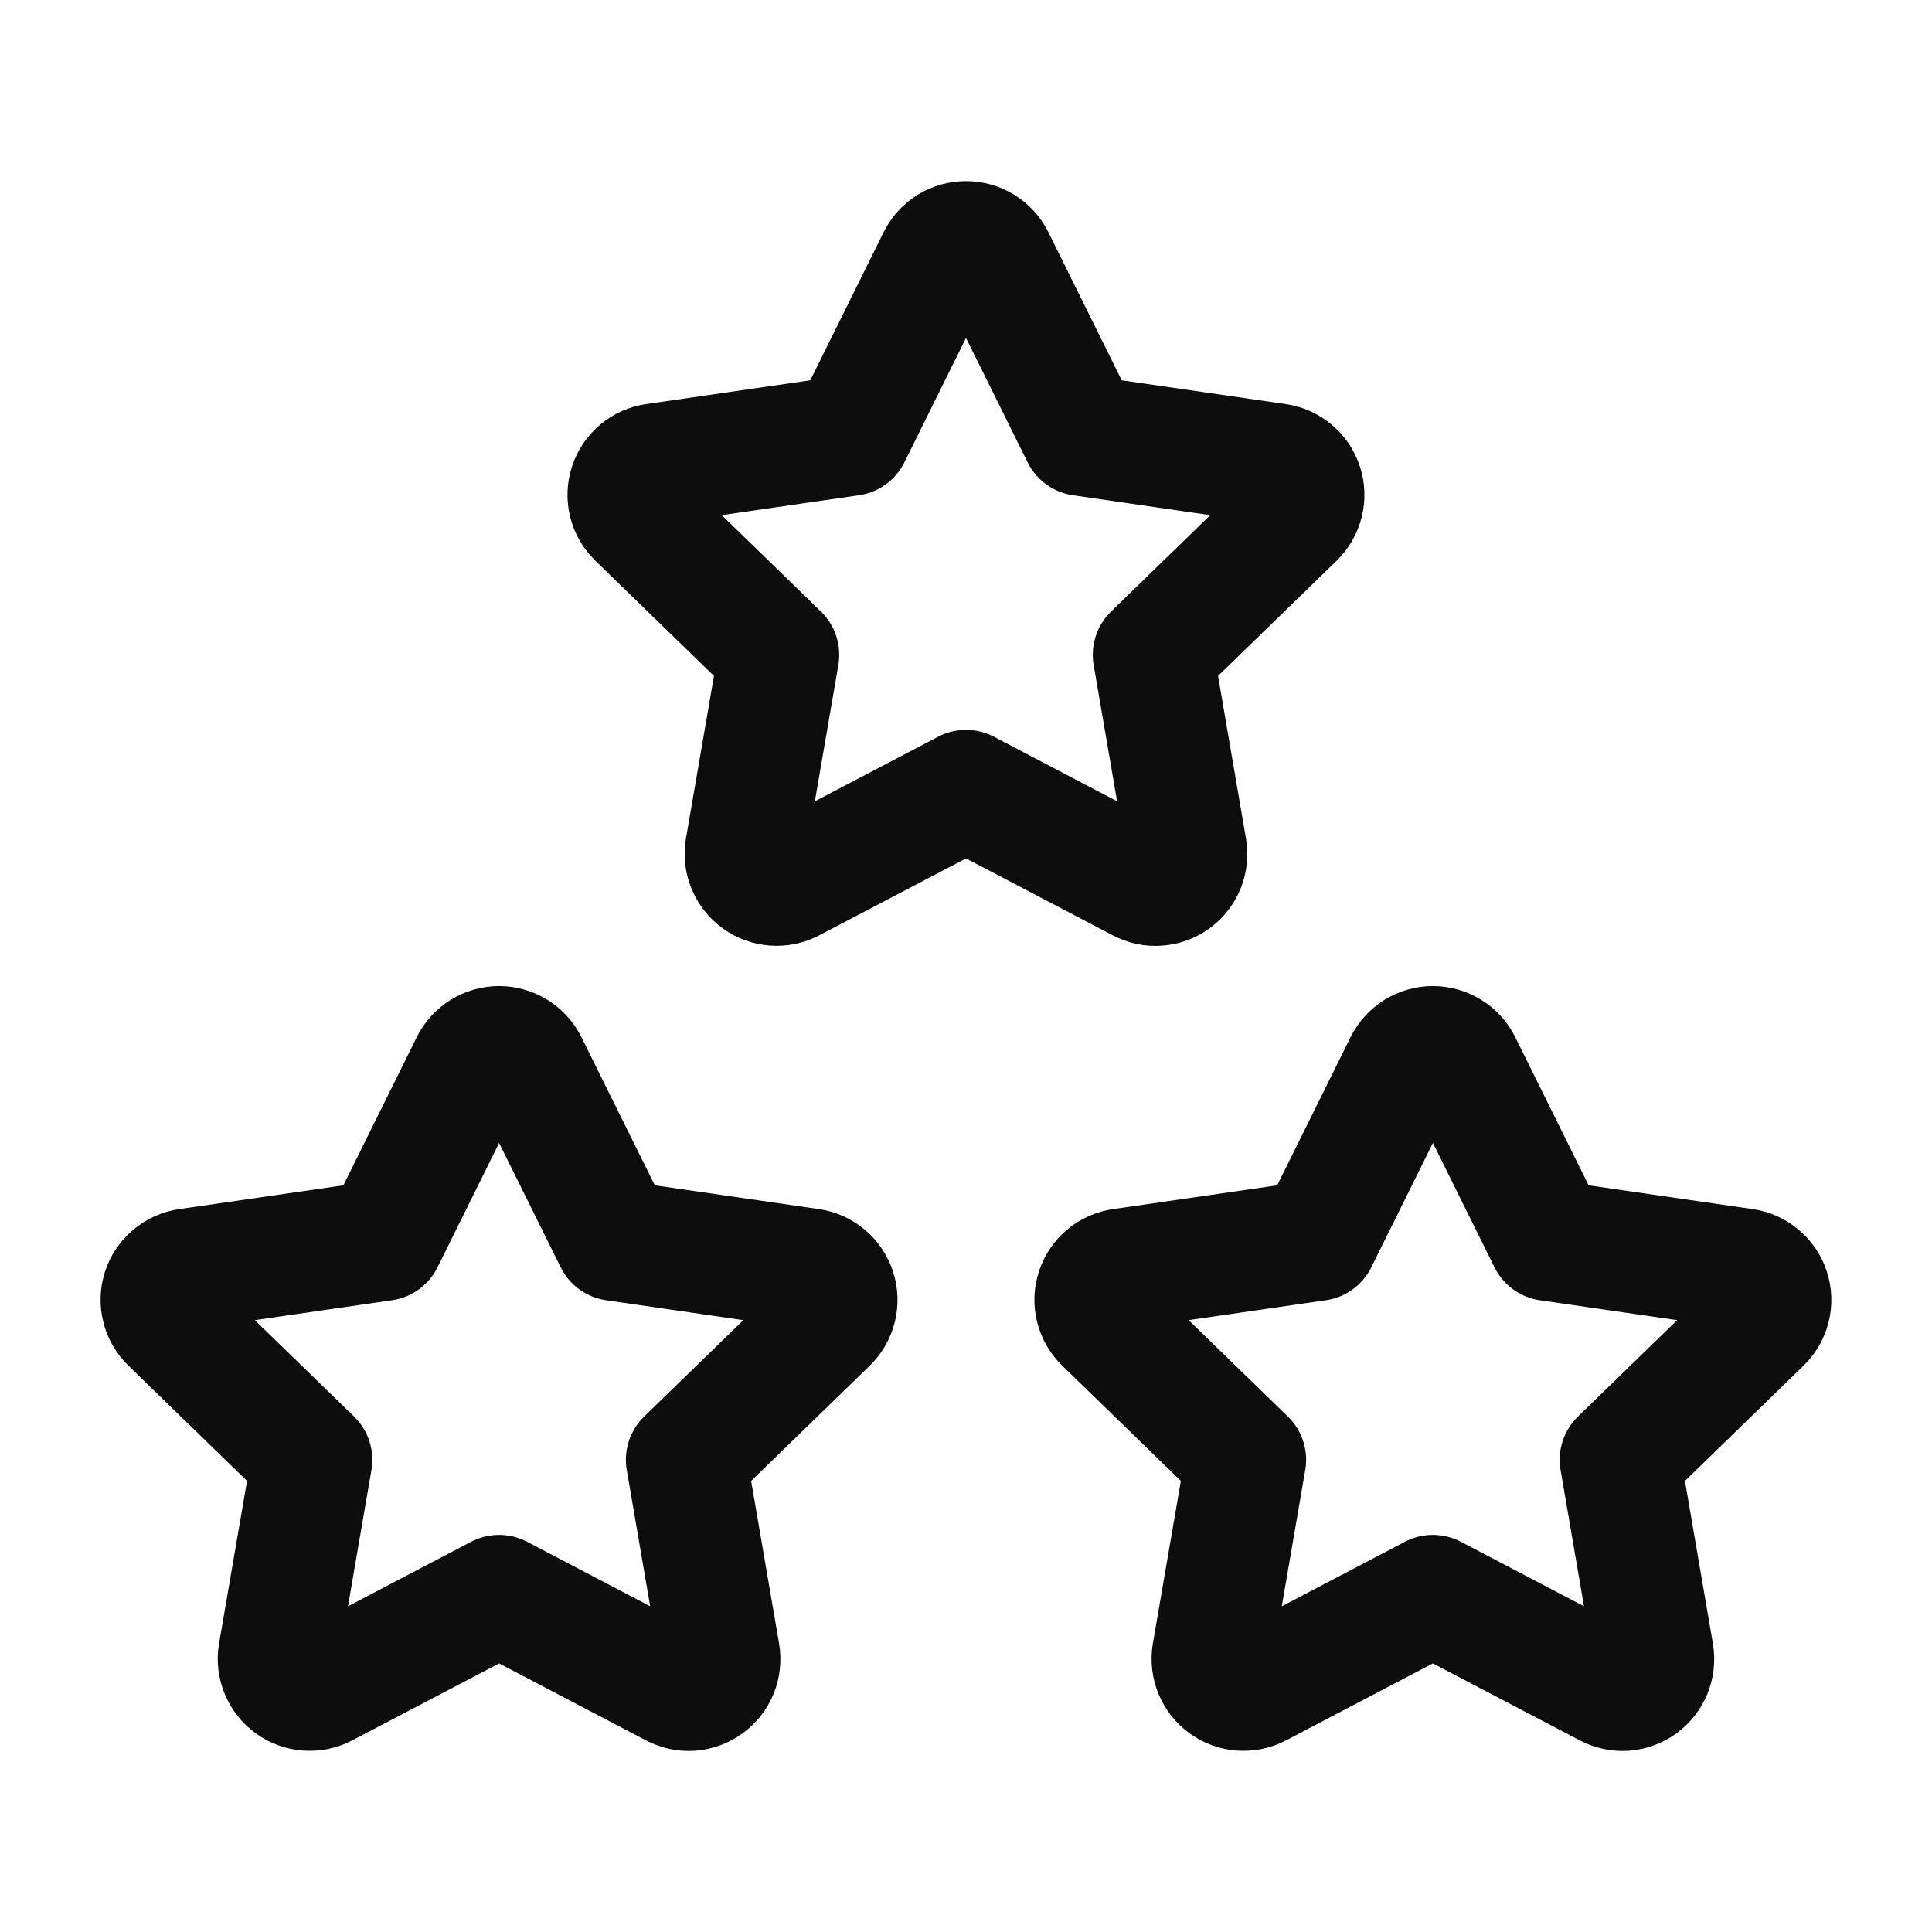 <svg width="24" height="24" viewBox="0 0 24 24" fill="none" xmlns="http://www.w3.org/2000/svg">
<g clip-path="url(#clip0_224_19)">
<path d="M17.8 19.817L15.628 20.955C15.563 20.989 15.491 21.003 15.419 20.998C15.346 20.993 15.277 20.968 15.218 20.925C15.159 20.883 15.113 20.825 15.085 20.757C15.057 20.69 15.049 20.617 15.06 20.545L15.475 18.134L13.718 16.427C13.666 16.376 13.628 16.312 13.611 16.241C13.593 16.17 13.596 16.096 13.619 16.027C13.641 15.957 13.683 15.896 13.739 15.849C13.795 15.802 13.863 15.772 13.935 15.762L16.363 15.41L17.449 13.217C17.482 13.152 17.532 13.097 17.593 13.058C17.656 13.02 17.727 12.999 17.8 12.999C17.873 12.999 17.944 13.02 18.006 13.058C18.069 13.097 18.119 13.152 18.151 13.217L19.237 15.41L21.665 15.762C21.737 15.772 21.805 15.803 21.86 15.85C21.916 15.896 21.958 15.958 21.98 16.027C22.003 16.096 22.006 16.17 21.988 16.241C21.971 16.312 21.934 16.376 21.882 16.427L20.125 18.134L20.539 20.544C20.551 20.616 20.543 20.69 20.516 20.757C20.488 20.825 20.443 20.883 20.384 20.926C20.325 20.969 20.255 20.994 20.182 21C20.109 21.005 20.036 20.989 19.972 20.955L17.8 19.817Z" stroke="#0D0D0D" stroke-width="1.5" stroke-linecap="round" stroke-linejoin="round"/>
<path d="M6.2 19.817L4.028 20.955C3.963 20.989 3.891 21.003 3.818 20.998C3.746 20.993 3.676 20.968 3.617 20.925C3.559 20.883 3.513 20.825 3.485 20.757C3.457 20.69 3.448 20.617 3.46 20.545L3.875 18.134L2.118 16.427C2.065 16.376 2.028 16.312 2.011 16.241C1.993 16.17 1.996 16.096 2.018 16.027C2.041 15.957 2.083 15.896 2.139 15.849C2.195 15.802 2.263 15.772 2.335 15.762L4.763 15.41L5.849 13.217C5.881 13.152 5.931 13.097 5.993 13.058C6.055 13.02 6.127 12.999 6.2 12.999C6.273 12.999 6.344 13.02 6.406 13.058C6.468 13.097 6.518 13.152 6.551 13.217L7.637 15.41L10.065 15.762C10.137 15.772 10.205 15.803 10.26 15.85C10.316 15.896 10.357 15.958 10.38 16.027C10.403 16.096 10.405 16.17 10.388 16.241C10.371 16.312 10.334 16.376 10.282 16.427L8.525 18.134L8.939 20.544C8.951 20.616 8.943 20.69 8.916 20.757C8.888 20.825 8.843 20.883 8.783 20.926C8.724 20.969 8.655 20.994 8.582 21C8.509 21.005 8.436 20.989 8.372 20.955L6.2 19.817Z" stroke="#0D0D0D" stroke-width="1.5" stroke-linecap="round" stroke-linejoin="round"/>
<path d="M12 9.817L9.828 10.955C9.763 10.989 9.691 11.004 9.618 10.998C9.546 10.993 9.476 10.968 9.418 10.925C9.359 10.883 9.313 10.825 9.285 10.757C9.257 10.69 9.248 10.617 9.26 10.545L9.675 8.134L7.918 6.427C7.865 6.376 7.828 6.312 7.811 6.241C7.793 6.17 7.796 6.096 7.819 6.027C7.841 5.957 7.883 5.896 7.939 5.849C7.995 5.802 8.063 5.772 8.135 5.762L10.563 5.41L11.649 3.217C11.681 3.152 11.732 3.097 11.793 3.058C11.855 3.02 11.927 3 12 3C12.073 3 12.144 3.02 12.206 3.058C12.268 3.097 12.319 3.152 12.351 3.217L13.437 5.41L15.865 5.762C15.937 5.772 16.005 5.803 16.06 5.85C16.116 5.896 16.158 5.958 16.18 6.027C16.203 6.096 16.206 6.17 16.188 6.241C16.171 6.312 16.134 6.376 16.082 6.427L14.325 8.134L14.739 10.544C14.751 10.616 14.743 10.69 14.716 10.757C14.688 10.825 14.643 10.883 14.584 10.926C14.524 10.969 14.455 10.994 14.382 10.999C14.309 11.005 14.236 10.989 14.172 10.955L12 9.817Z" stroke="#0D0D0D" stroke-width="1.5" stroke-linecap="round" stroke-linejoin="round"/>
</g>
<defs>
<clipPath id="clip0_224_19">
<rect width="24" height="24" fill="white"/>
</clipPath>
</defs>
</svg>
